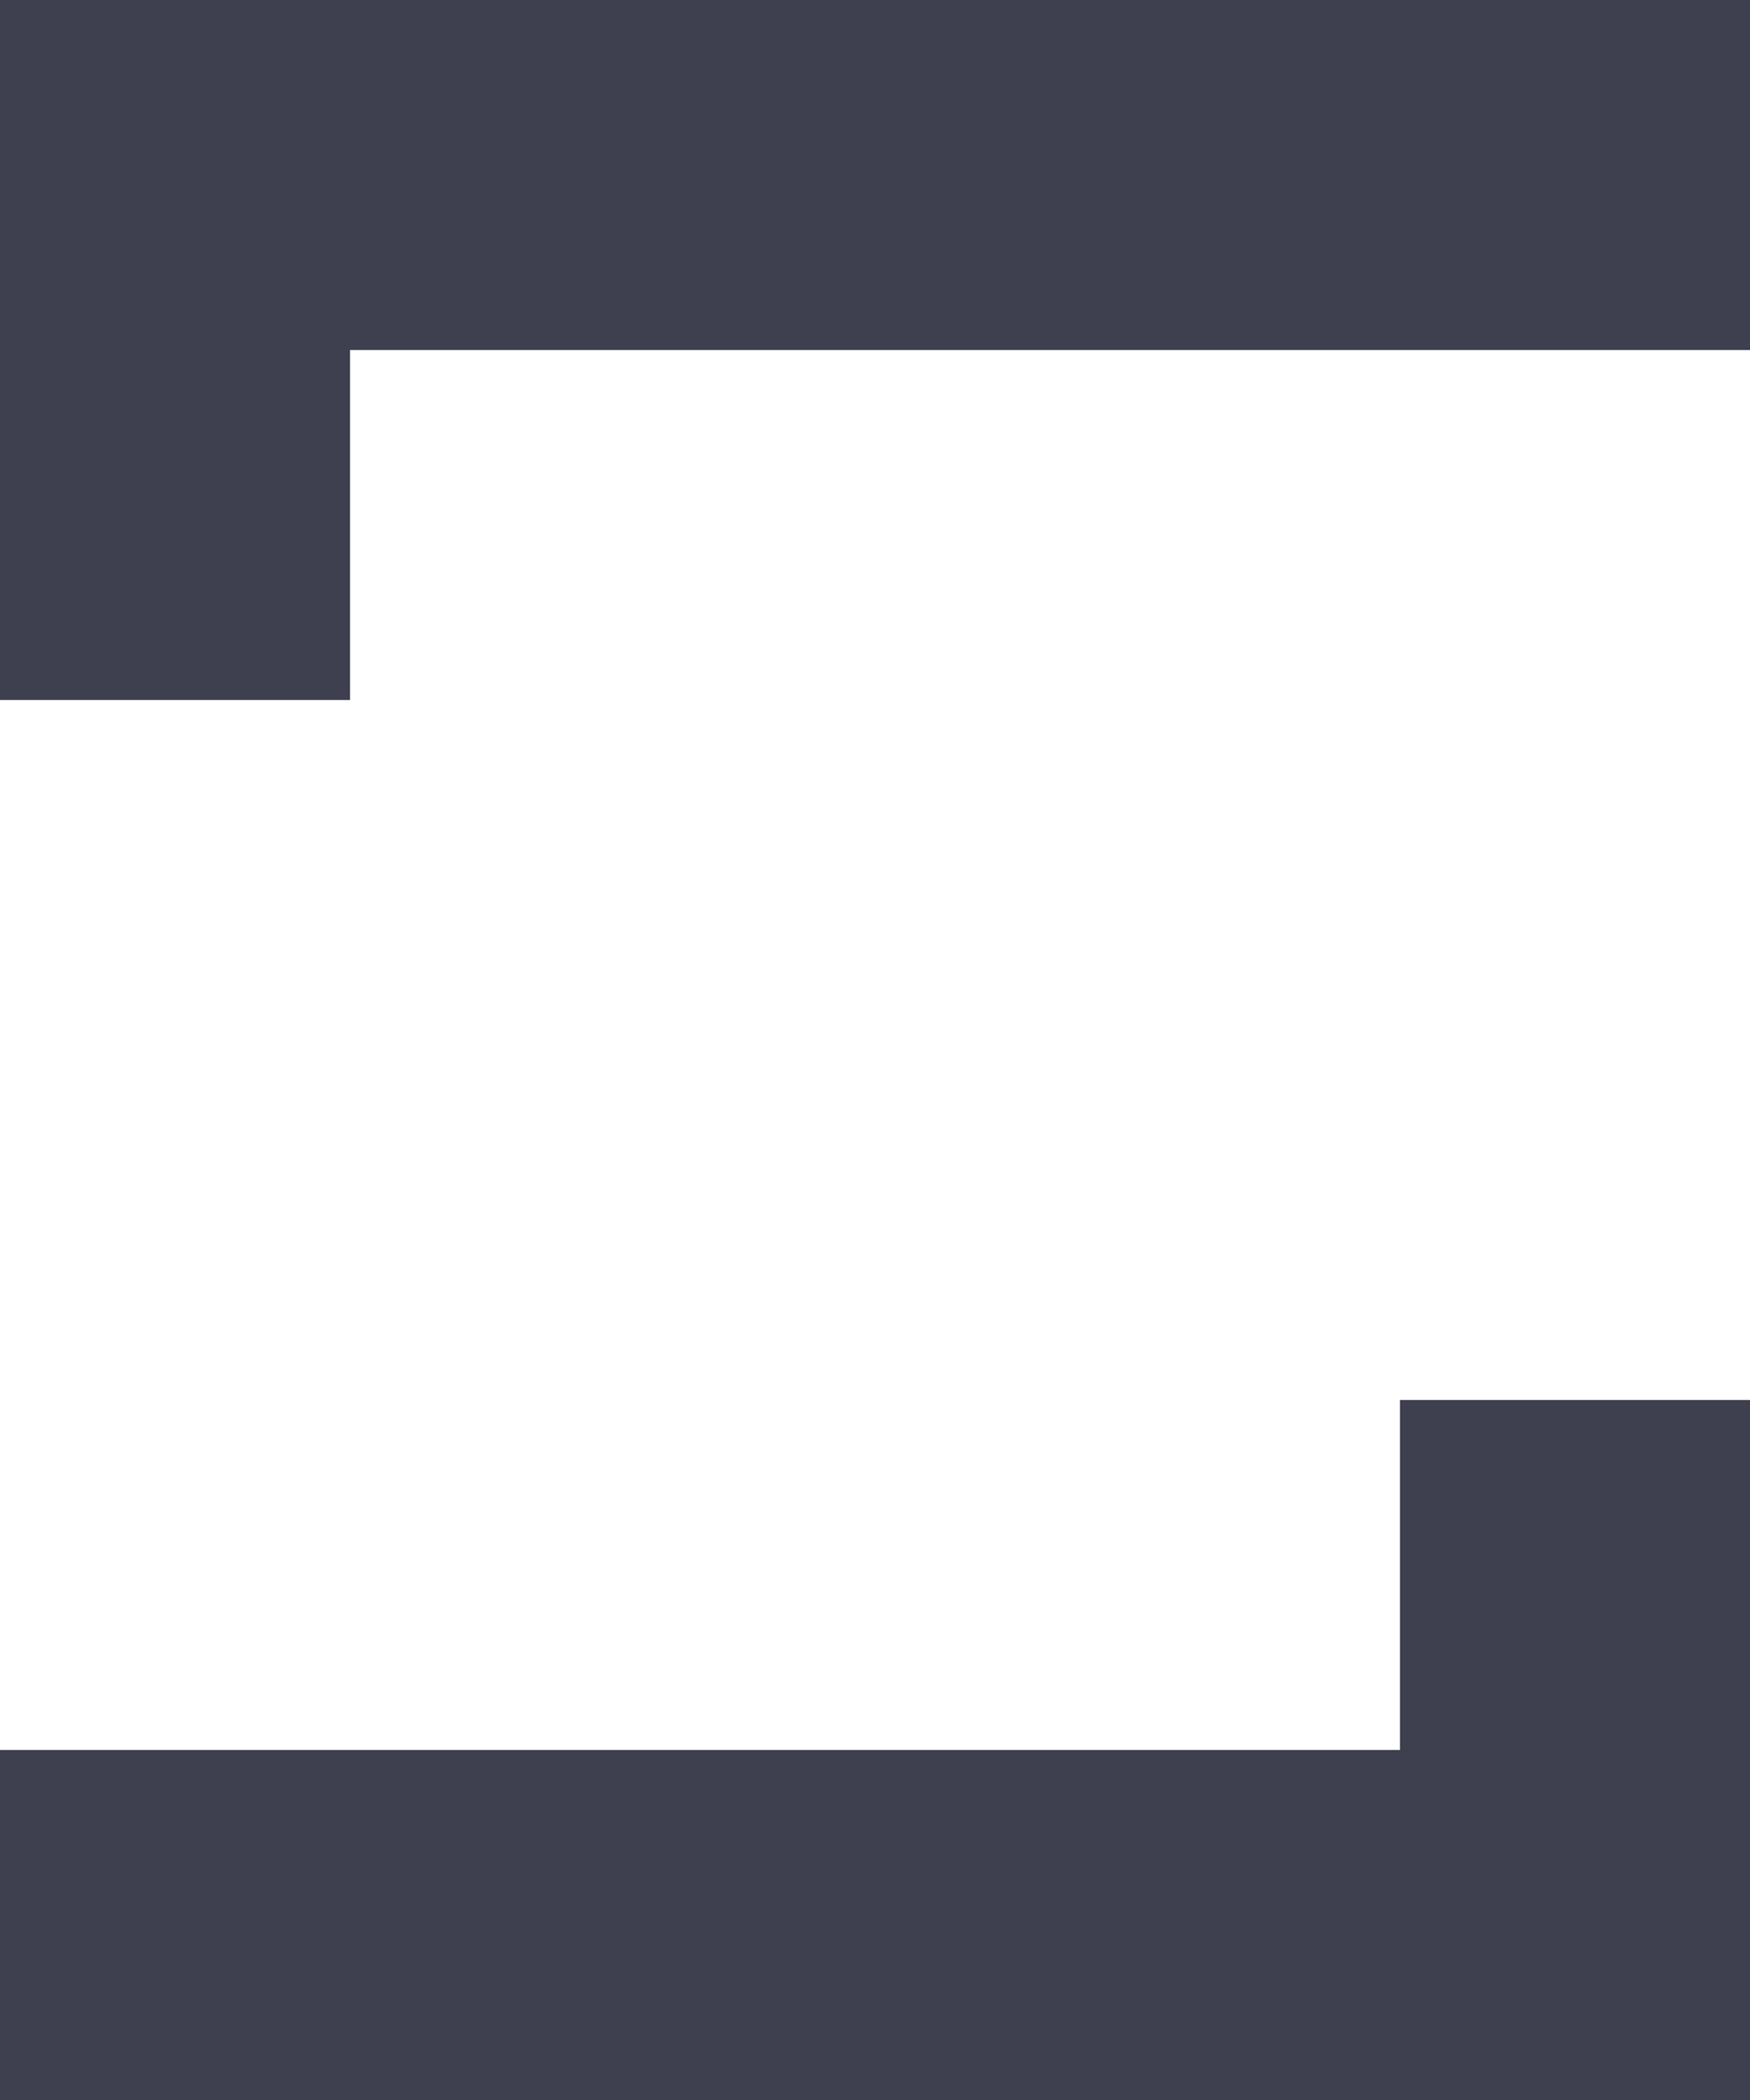 <?xml version="1.0" encoding="UTF-8" standalone="no"?>
<svg width="20px" height="24px" viewBox="0 0 20 24" version="1.1" xmlns="http://www.w3.org/2000/svg" xmlns:xlink="http://www.w3.org/1999/xlink" xmlns:sketch="http://www.bohemiancoding.com/sketch/ns">
    <!-- Generator: Sketch Beta 3.2 (9961) - http://www.bohemiancoding.com/sketch -->
    <title>Logo</title>
    <desc>Created with Sketch Beta.</desc>
    <defs></defs>
    <g id="Branding-Work" stroke="none" stroke-width="1" fill="none" fill-rule="evenodd" sketch:type="MSPage">
        <g id="Logo" sketch:type="MSArtboardGroup" transform="translate(-761, -274)" fill="#3E3F4F">
            <g id="Rectangle-12-+-Rectangle-15-+-Rectangle-16" sketch:type="MSLayerGroup" transform="translate(751, 266)">
                <path d="M10,8 L30,8 L30,12 L14,12 L14,16 L10,16 L10,8 Z M30,32 L10,32 L10,28 L26,28 L26,24 L30,24 L30,32 Z" id="Rectangle-17" sketch:type="MSShapeGroup"></path>
            </g>
        </g>
    </g>
</svg>
